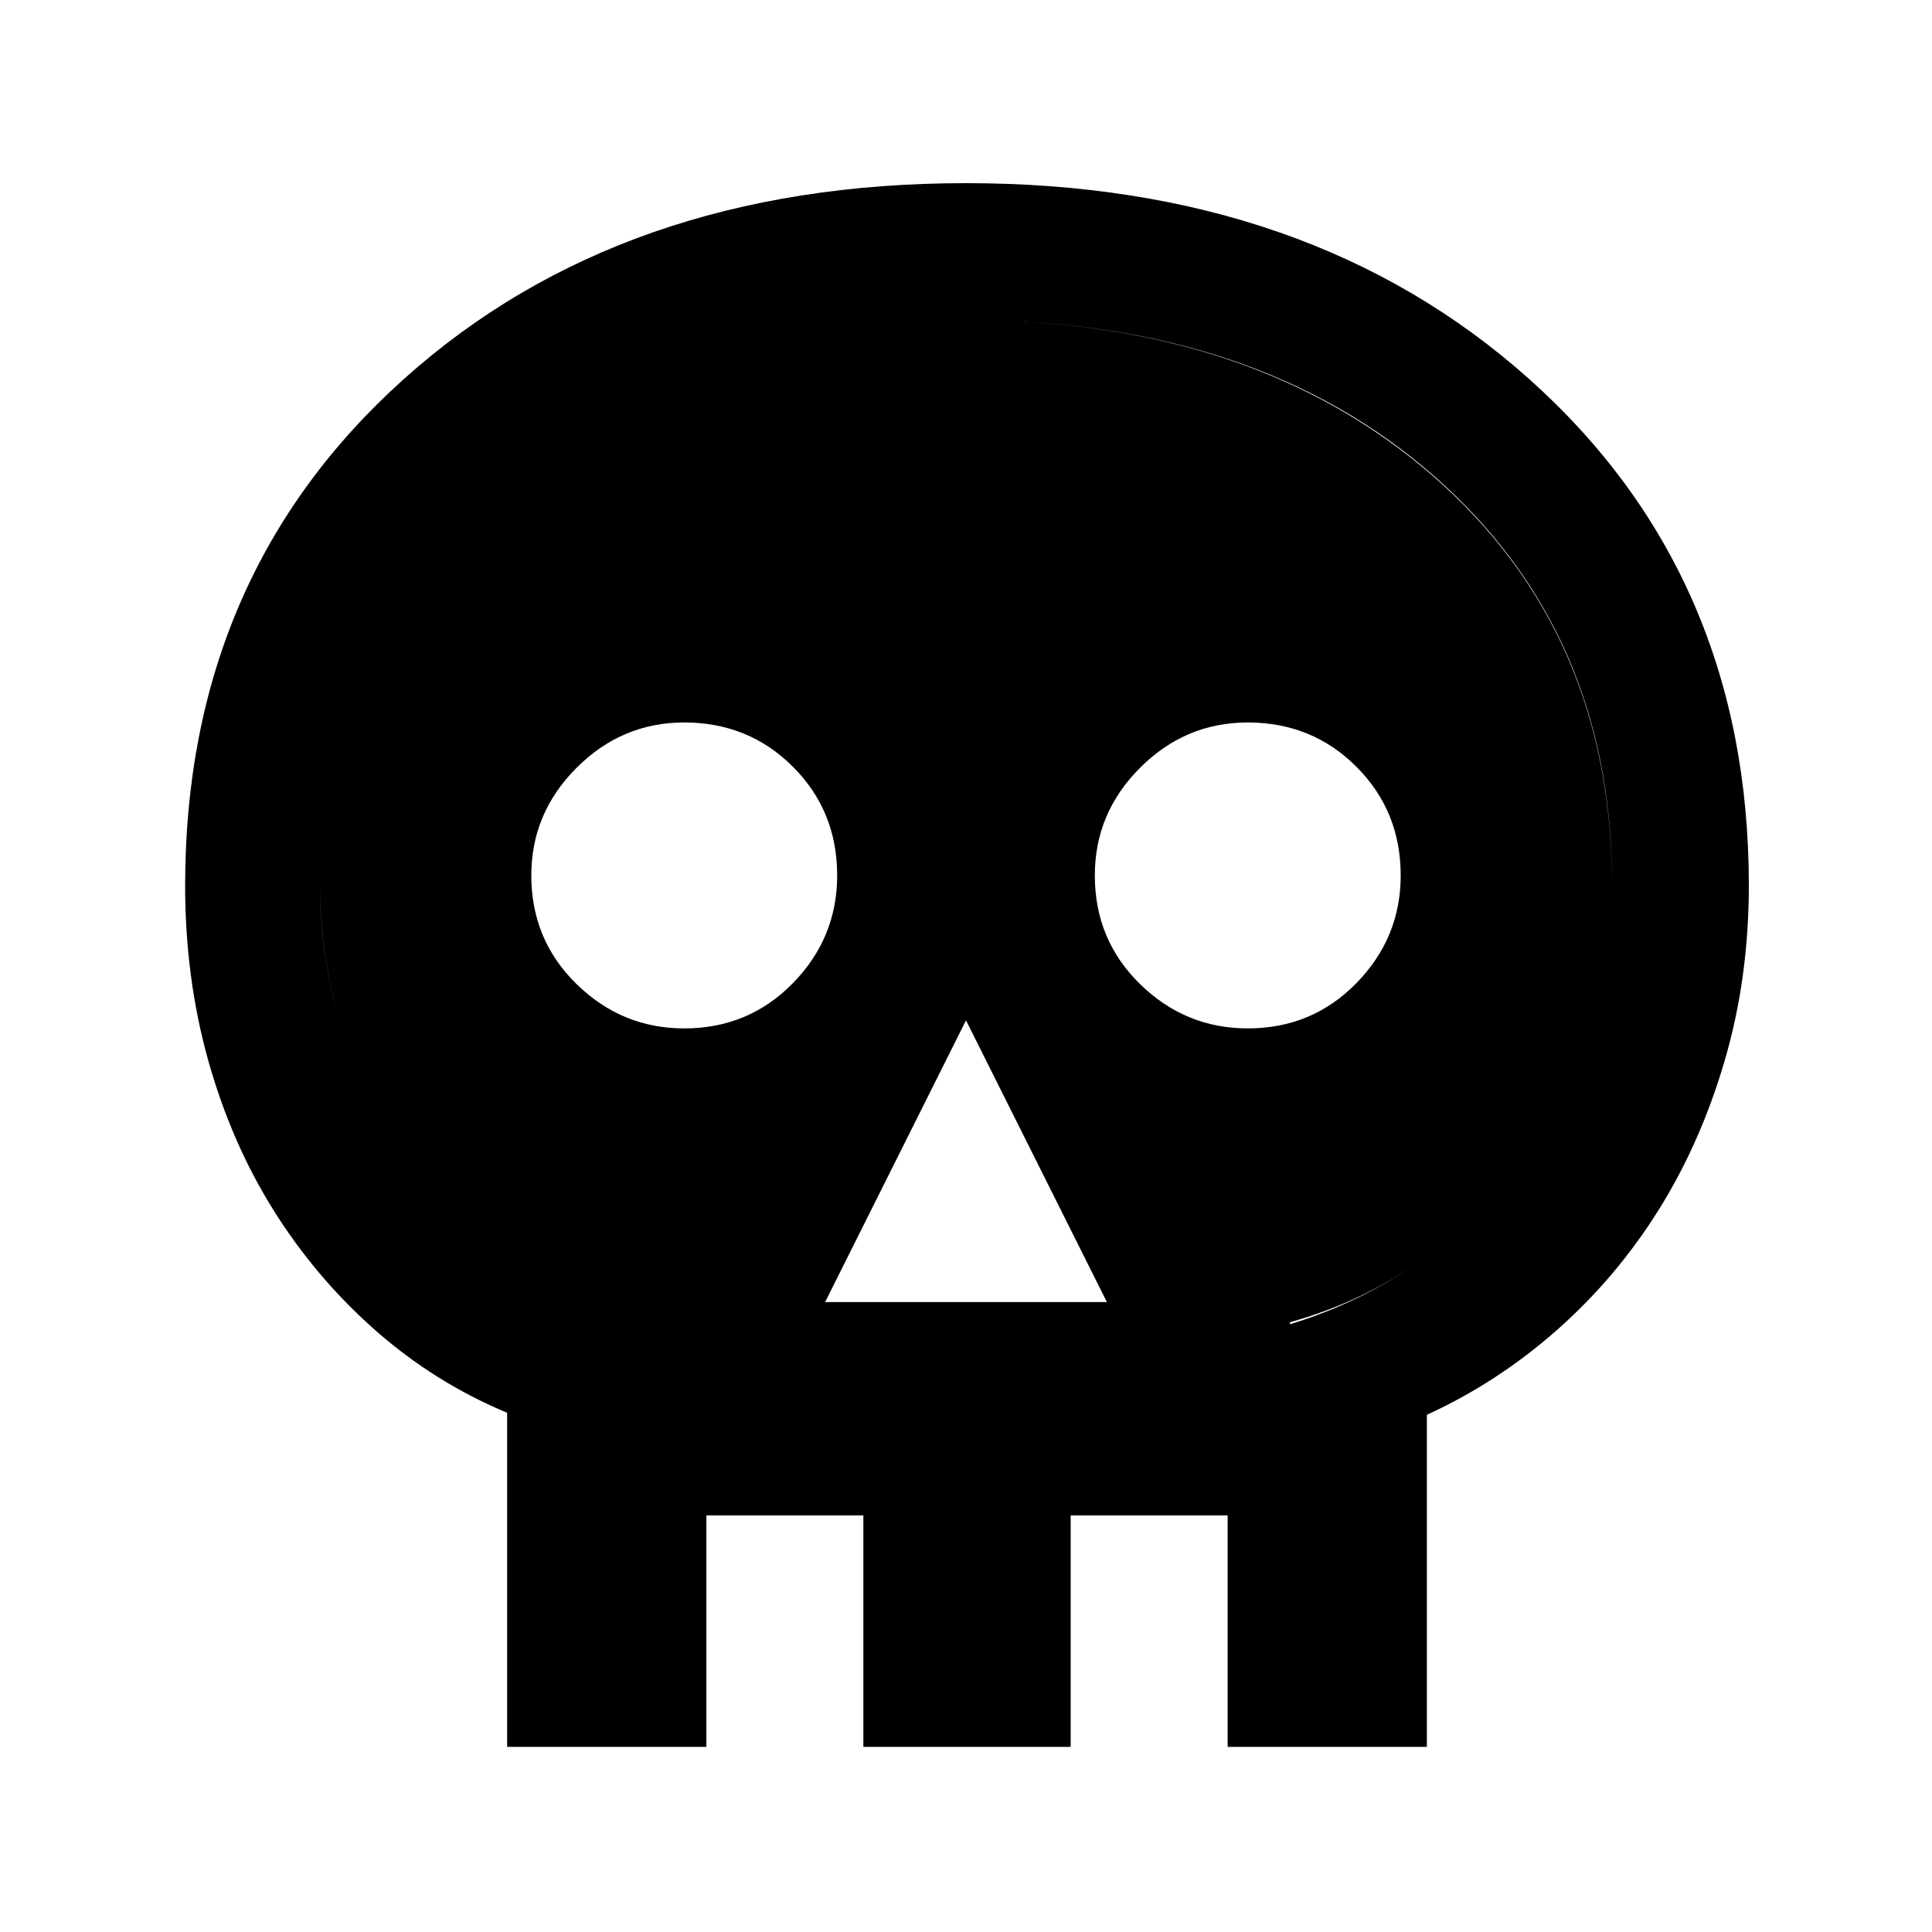 <svg xmlns="http://www.w3.org/2000/svg" height="40" width="40"><path d="M10.5 36.167V29.25q-1.5-.625-2.729-1.708-1.229-1.084-2.104-2.48-.875-1.395-1.355-3.104-.479-1.708-.479-3.625 0-6.416 4.521-10.479Q12.875 3.792 20 3.792q7.125 0 11.667 4.062 4.541 4.063 4.541 10.479 0 1.917-.5 3.625-.5 1.709-1.375 3.104-.875 1.396-2.104 2.48-1.229 1.083-2.687 1.75v6.875Zm2.792-2.792h1.333v2.792h3.25v-2.792h4.292v2.792h3.25v-2.792h1.291v-5.958q1.5-.459 2.73-1.334 1.229-.875 2.083-2.041.854-1.167 1.354-2.646.5-1.479.5-3.104 0-5.209-3.687-8.438Q26 6.625 20 6.625q-5.958 0-9.667 3.229-3.708 3.229-3.708 8.479 0 1.584.5 3.063t1.354 2.646q.854 1.166 2.104 2.041t2.709 1.292Zm3.791-6.417h5.834L20 21.125Zm-2.916-5.666q1.333 0 2.25-.938.916-.937.916-2.229 0-1.333-.916-2.25-.917-.917-2.25-.917-1.292 0-2.229.938-.938.937-.938 2.229 0 1.333.938 2.25.937.917 2.229.917Zm11.666 0q1.334 0 2.25-.938.917-.937.917-2.229 0-1.333-.917-2.25-.916-.917-2.25-.917-1.291 0-2.229.938-.937.937-.937 2.229 0 1.333.937 2.25.938.917 2.229.917ZM13.292 33.375v-5.958q-1.459-.459-2.709-1.334t-2.104-2.041q-.854-1.167-1.354-2.646-.5-1.479-.5-3.104 0-5.209 3.708-8.438Q14.042 6.625 20 6.625t9.667 3.229q3.708 3.229 3.708 8.479 0 1.584-.5 3.063t-1.354 2.646q-.854 1.166-2.083 2.041-1.23.875-2.73 1.292v6h-1.291v-2h-3.25v2h-4.292v-2h-3.25v2Z"/></svg>